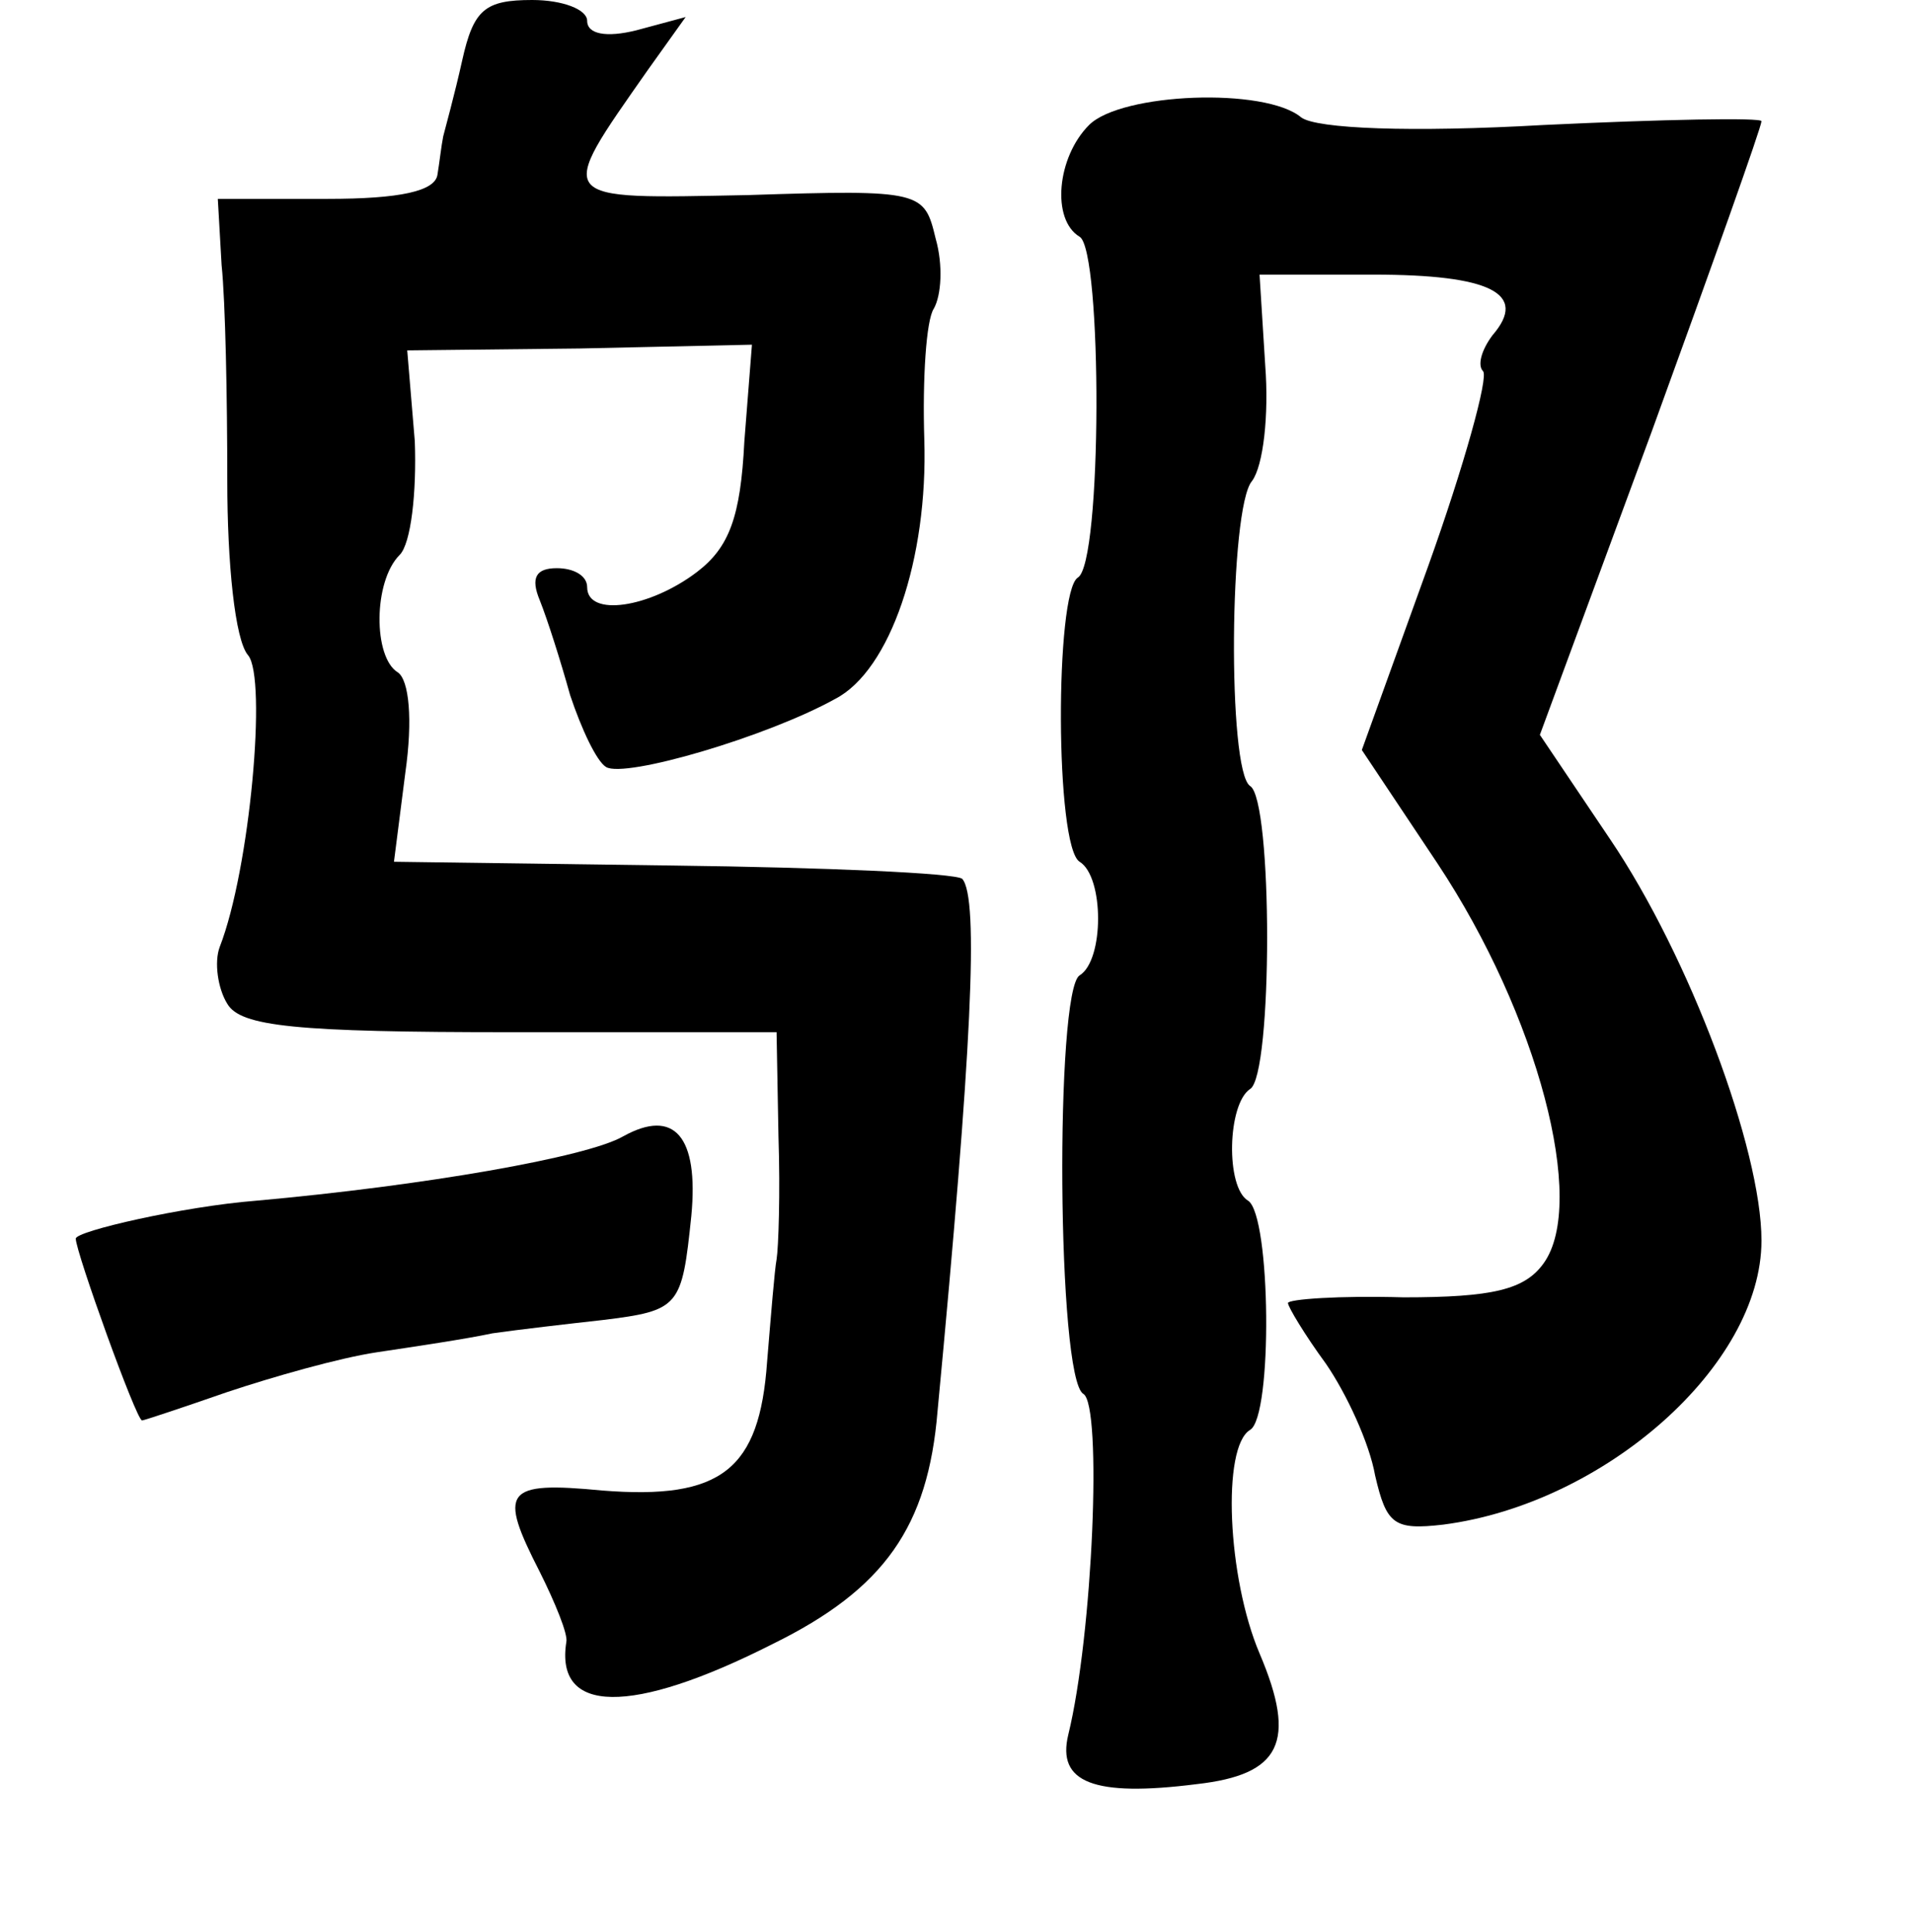 <?xml version="1.0" standalone="no"?>
<!DOCTYPE svg PUBLIC "-//W3C//DTD SVG 20010904//EN"
 "http://www.w3.org/TR/2001/REC-SVG-20010904/DTD/svg10.dtd">
<svg version="1.0" xmlns="http://www.w3.org/2000/svg"
 width="101pt" height="102pt" viewBox="0 0 101 102"
 preserveAspectRatio="xMidYMid meet">
<g transform="translate(0,102) scale(0.1,-0.1)"
fill="#000000" stroke="none">
<path d="M244 988 c-4 -18 -9 -36 -10 -40 -1 -5 -2 -14 -3 -20 -1 -9 -20 -13
-58 -13 l-58 0 2 -35 c2 -19 3 -70 3 -114 0 -43 4 -84 11 -92 10 -12 1 -113
-15 -154 -3 -8 -1 -22 4 -30 7 -12 36 -15 150 -15 l140 0 1 -55 c1 -30 0 -59
-1 -65 -1 -5 -3 -30 -5 -54 -4 -57 -24 -73 -87 -68 -52 5 -55 0 -33 -43 8 -16
15 -33 14 -37 -6 -38 34 -39 109 -1 59 29 82 62 87 123 18 190 22 271 13 281
-4 3 -72 6 -153 7 l-147 2 6 47 c4 28 2 49 -4 53 -13 8 -13 48 1 62 6 6 9 33
8 60 l-4 48 91 1 91 2 -4 -51 c-2 -40 -8 -56 -25 -69 -25 -19 -58 -24 -58 -8
0 6 -7 10 -16 10 -11 0 -14 -5 -9 -17 4 -10 11 -32 16 -50 6 -18 14 -35 19
-38 10 -6 85 16 121 36 29 15 49 74 47 137 -1 32 1 63 5 69 4 7 5 23 1 37 -6
25 -7 26 -99 23 -103 -2 -102 -4 -53 66 l20 28 -26 -7 c-16 -4 -26 -2 -26 5 0
6 -13 11 -29 11 -25 0 -31 -5 -37 -32z"/>
<path d="M575 954 c-17 -17 -20 -50 -5 -59 12 -7 12 -173 -1 -180 -12 -8 -12
-142 1 -150 13 -8 13 -52 0 -60 -13 -8 -12 -213 2 -221 10 -6 5 -127 -8 -180
-6 -25 13 -33 68 -26 44 5 53 22 33 69 -17 40 -20 109 -5 118 12 7 11 113 -1
121 -12 7 -11 51 1 59 12 7 12 153 0 160 -12 8 -11 147 1 161 6 8 9 35 7 61
l-3 48 60 0 c62 0 82 -10 63 -32 -6 -8 -8 -16 -5 -19 3 -3 -10 -50 -29 -103
l-35 -97 40 -60 c53 -80 79 -179 56 -211 -10 -14 -27 -18 -74 -18 -34 1 -61
-1 -61 -3 0 -2 9 -17 20 -32 11 -16 23 -42 26 -59 6 -26 10 -29 36 -26 85 11
168 84 168 150 0 48 -38 150 -80 212 l-37 55 59 160 c32 88 58 161 58 164 0 2
-52 1 -115 -2 -70 -4 -120 -2 -128 4 -19 16 -95 13 -112 -4z"/>
<path d="M329 420 c-19 -11 -105 -26 -194 -34 -38 -3 -95 -16 -95 -20 0 -7 32
-96 35 -96 1 0 22 7 45 15 24 8 59 18 79 21 20 3 47 7 61 10 14 2 40 5 58 7
41 5 42 7 47 55 4 42 -9 57 -36 42z"/>
</g>
</svg>

